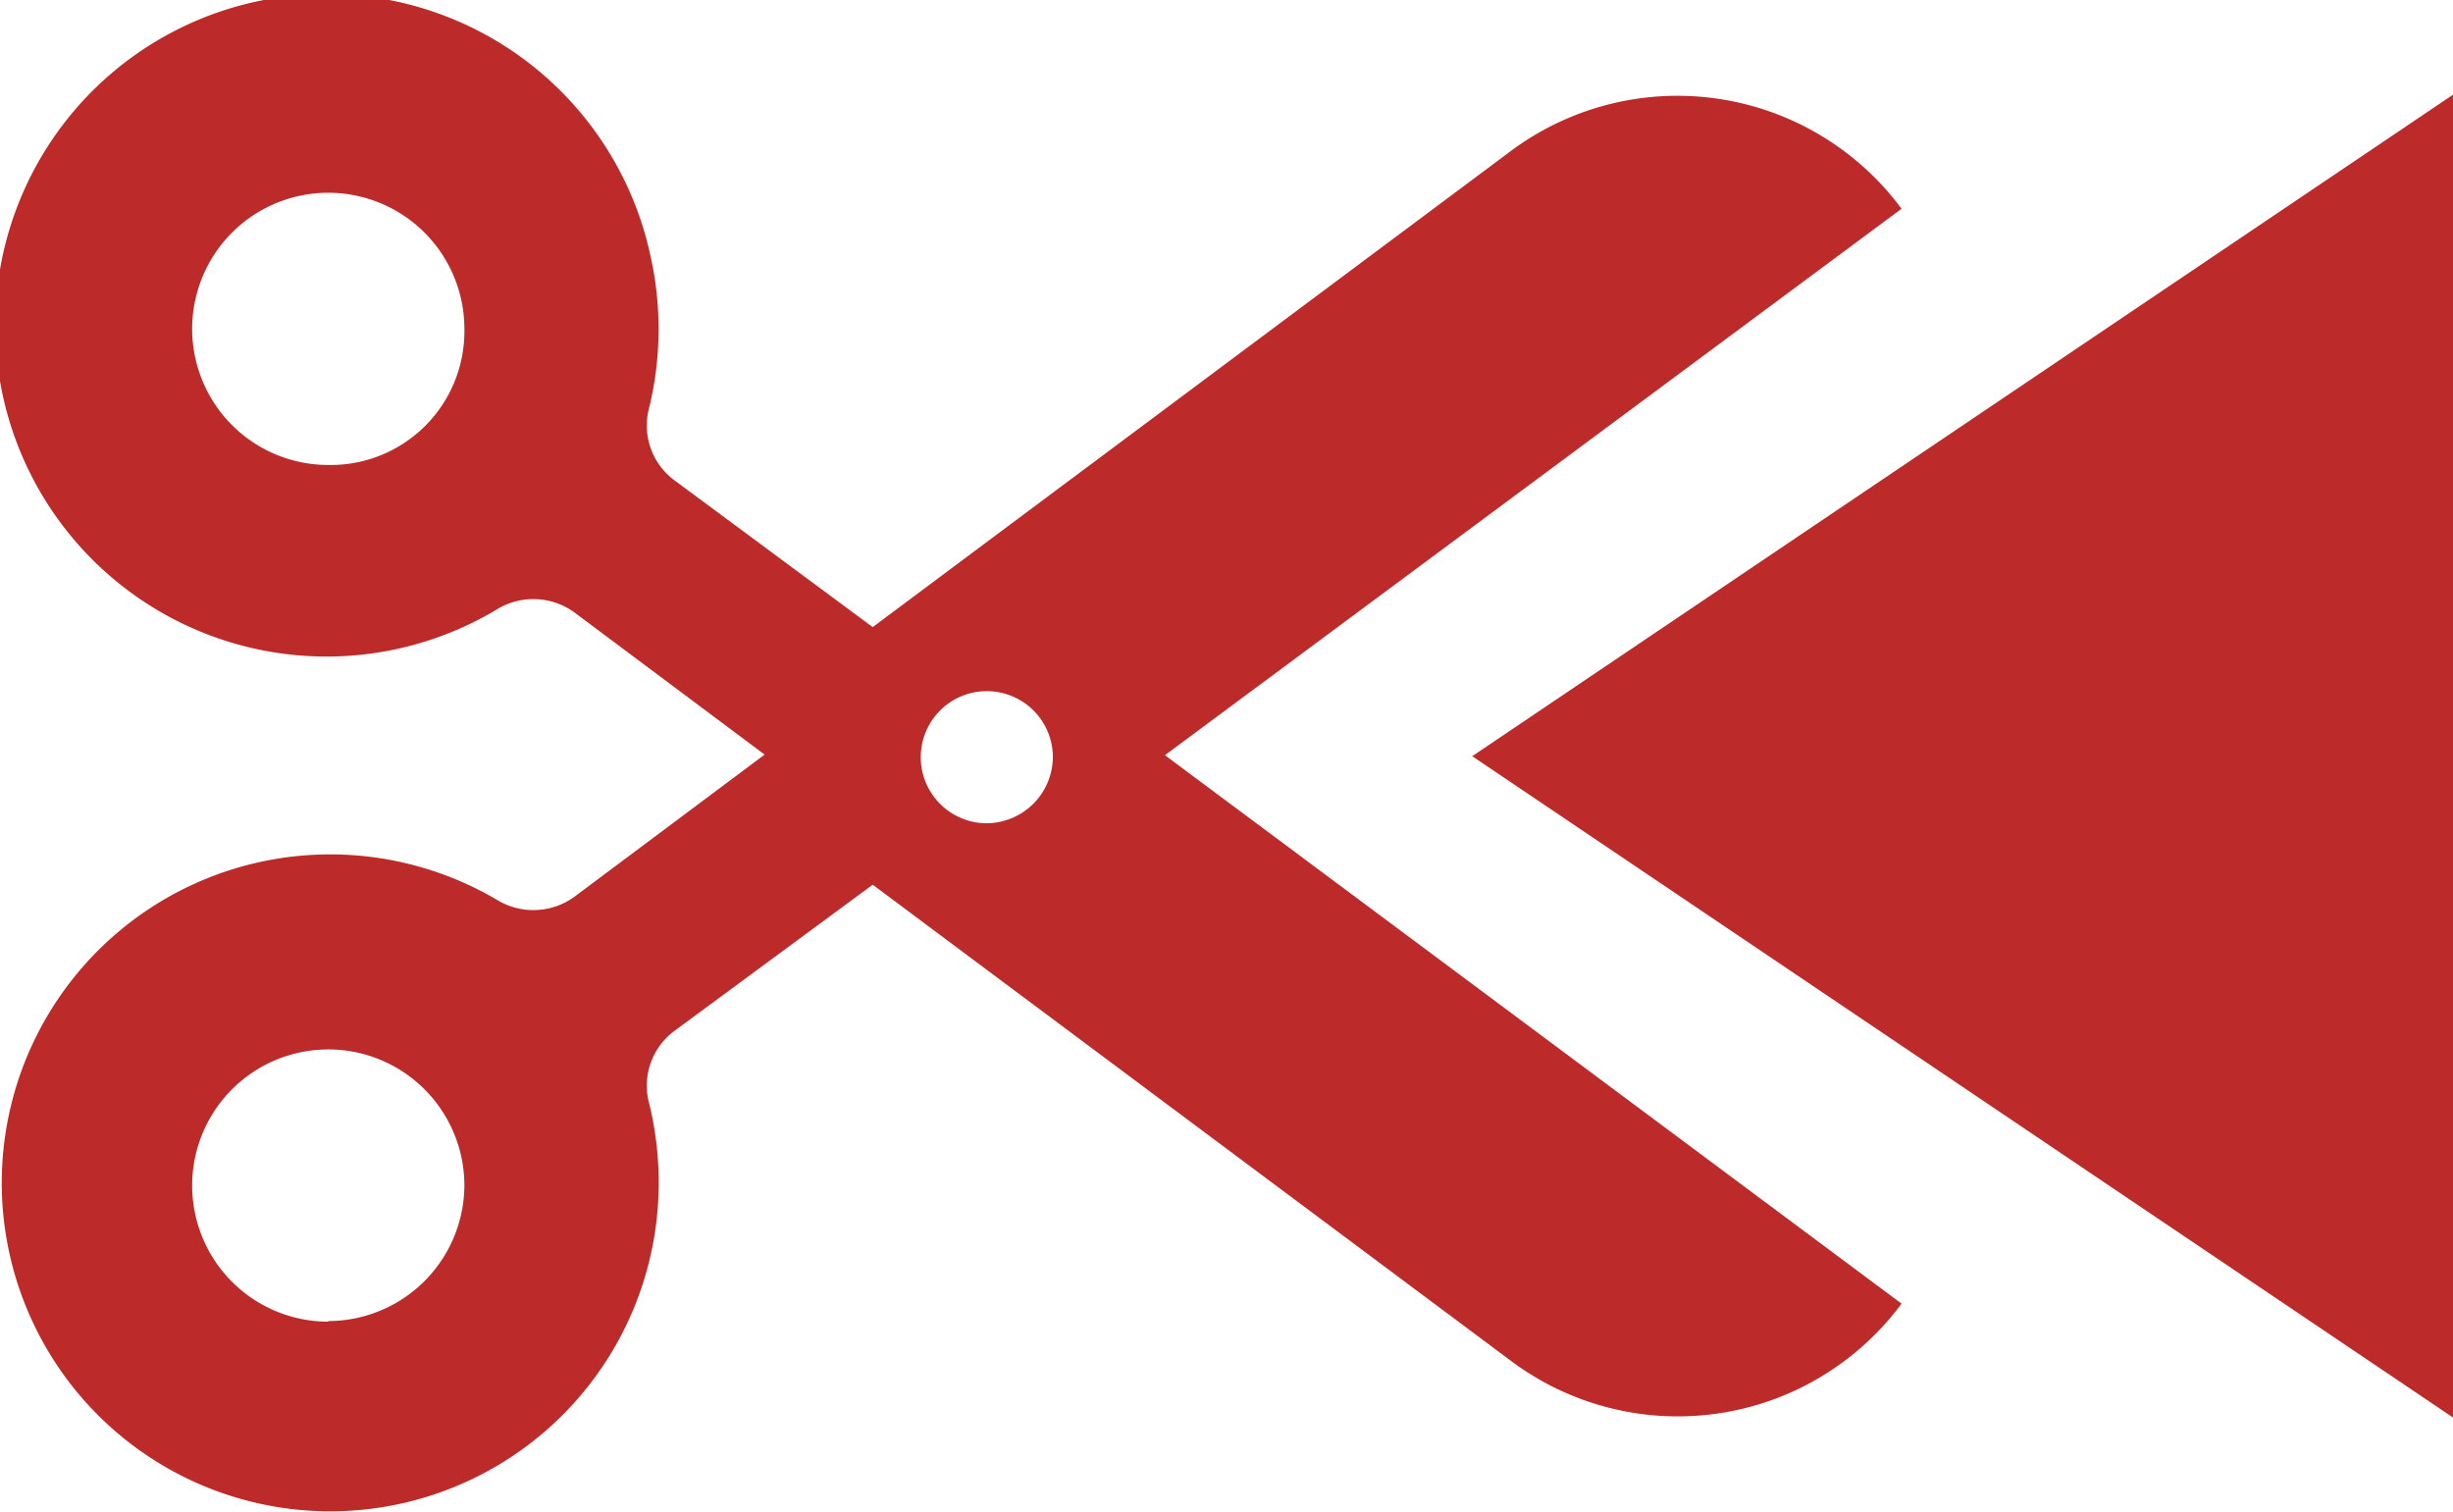<svg xmlns="http://www.w3.org/2000/svg" viewBox="0 0 122.55 75.56"><defs><style>.cls-1{fill:#bc2a2a;}</style></defs><title>cut</title><g id="Layer_2" data-name="Layer 2"><g id="Layer_1-2" data-name="Layer 1"><polygon class="cls-1" points="122.55 70.82 122.55 4.73 73.55 37.78 122.55 70.82"/><path class="cls-1" d="M95,10.43a13.93,13.93,0,0,0-19.5-2.9L43.6,31.33,33.7,24a3.4,3.4,0,0,1-1.3-3.5,16.63,16.63,0,0,0,.1-7.7,16.55,16.55,0,1,0-7.6,17.6,3.49,3.49,0,0,1,3.8.2l9.5,7.1-9.5,7.1a3.49,3.49,0,0,1-3.8.2,16.41,16.41,0,1,0,7.8,16.7,16.59,16.59,0,0,0-.3-6.7,3.4,3.4,0,0,1,1.3-3.5l9.9-7.3L75.5,68A13.91,13.91,0,0,0,95,65.13L58.2,37.73ZM16.4,23.23a6.8,6.8,0,1,1,6.8-6.8A6.68,6.68,0,0,1,16.4,23.23Zm0,42.8a6.8,6.8,0,1,1,6.8-6.8A6.81,6.81,0,0,1,16.4,66Zm32.9-24.9a3.3,3.3,0,1,1,3.3-3.3A3.33,3.33,0,0,1,49.3,41.13Z"/></g></g></svg>
